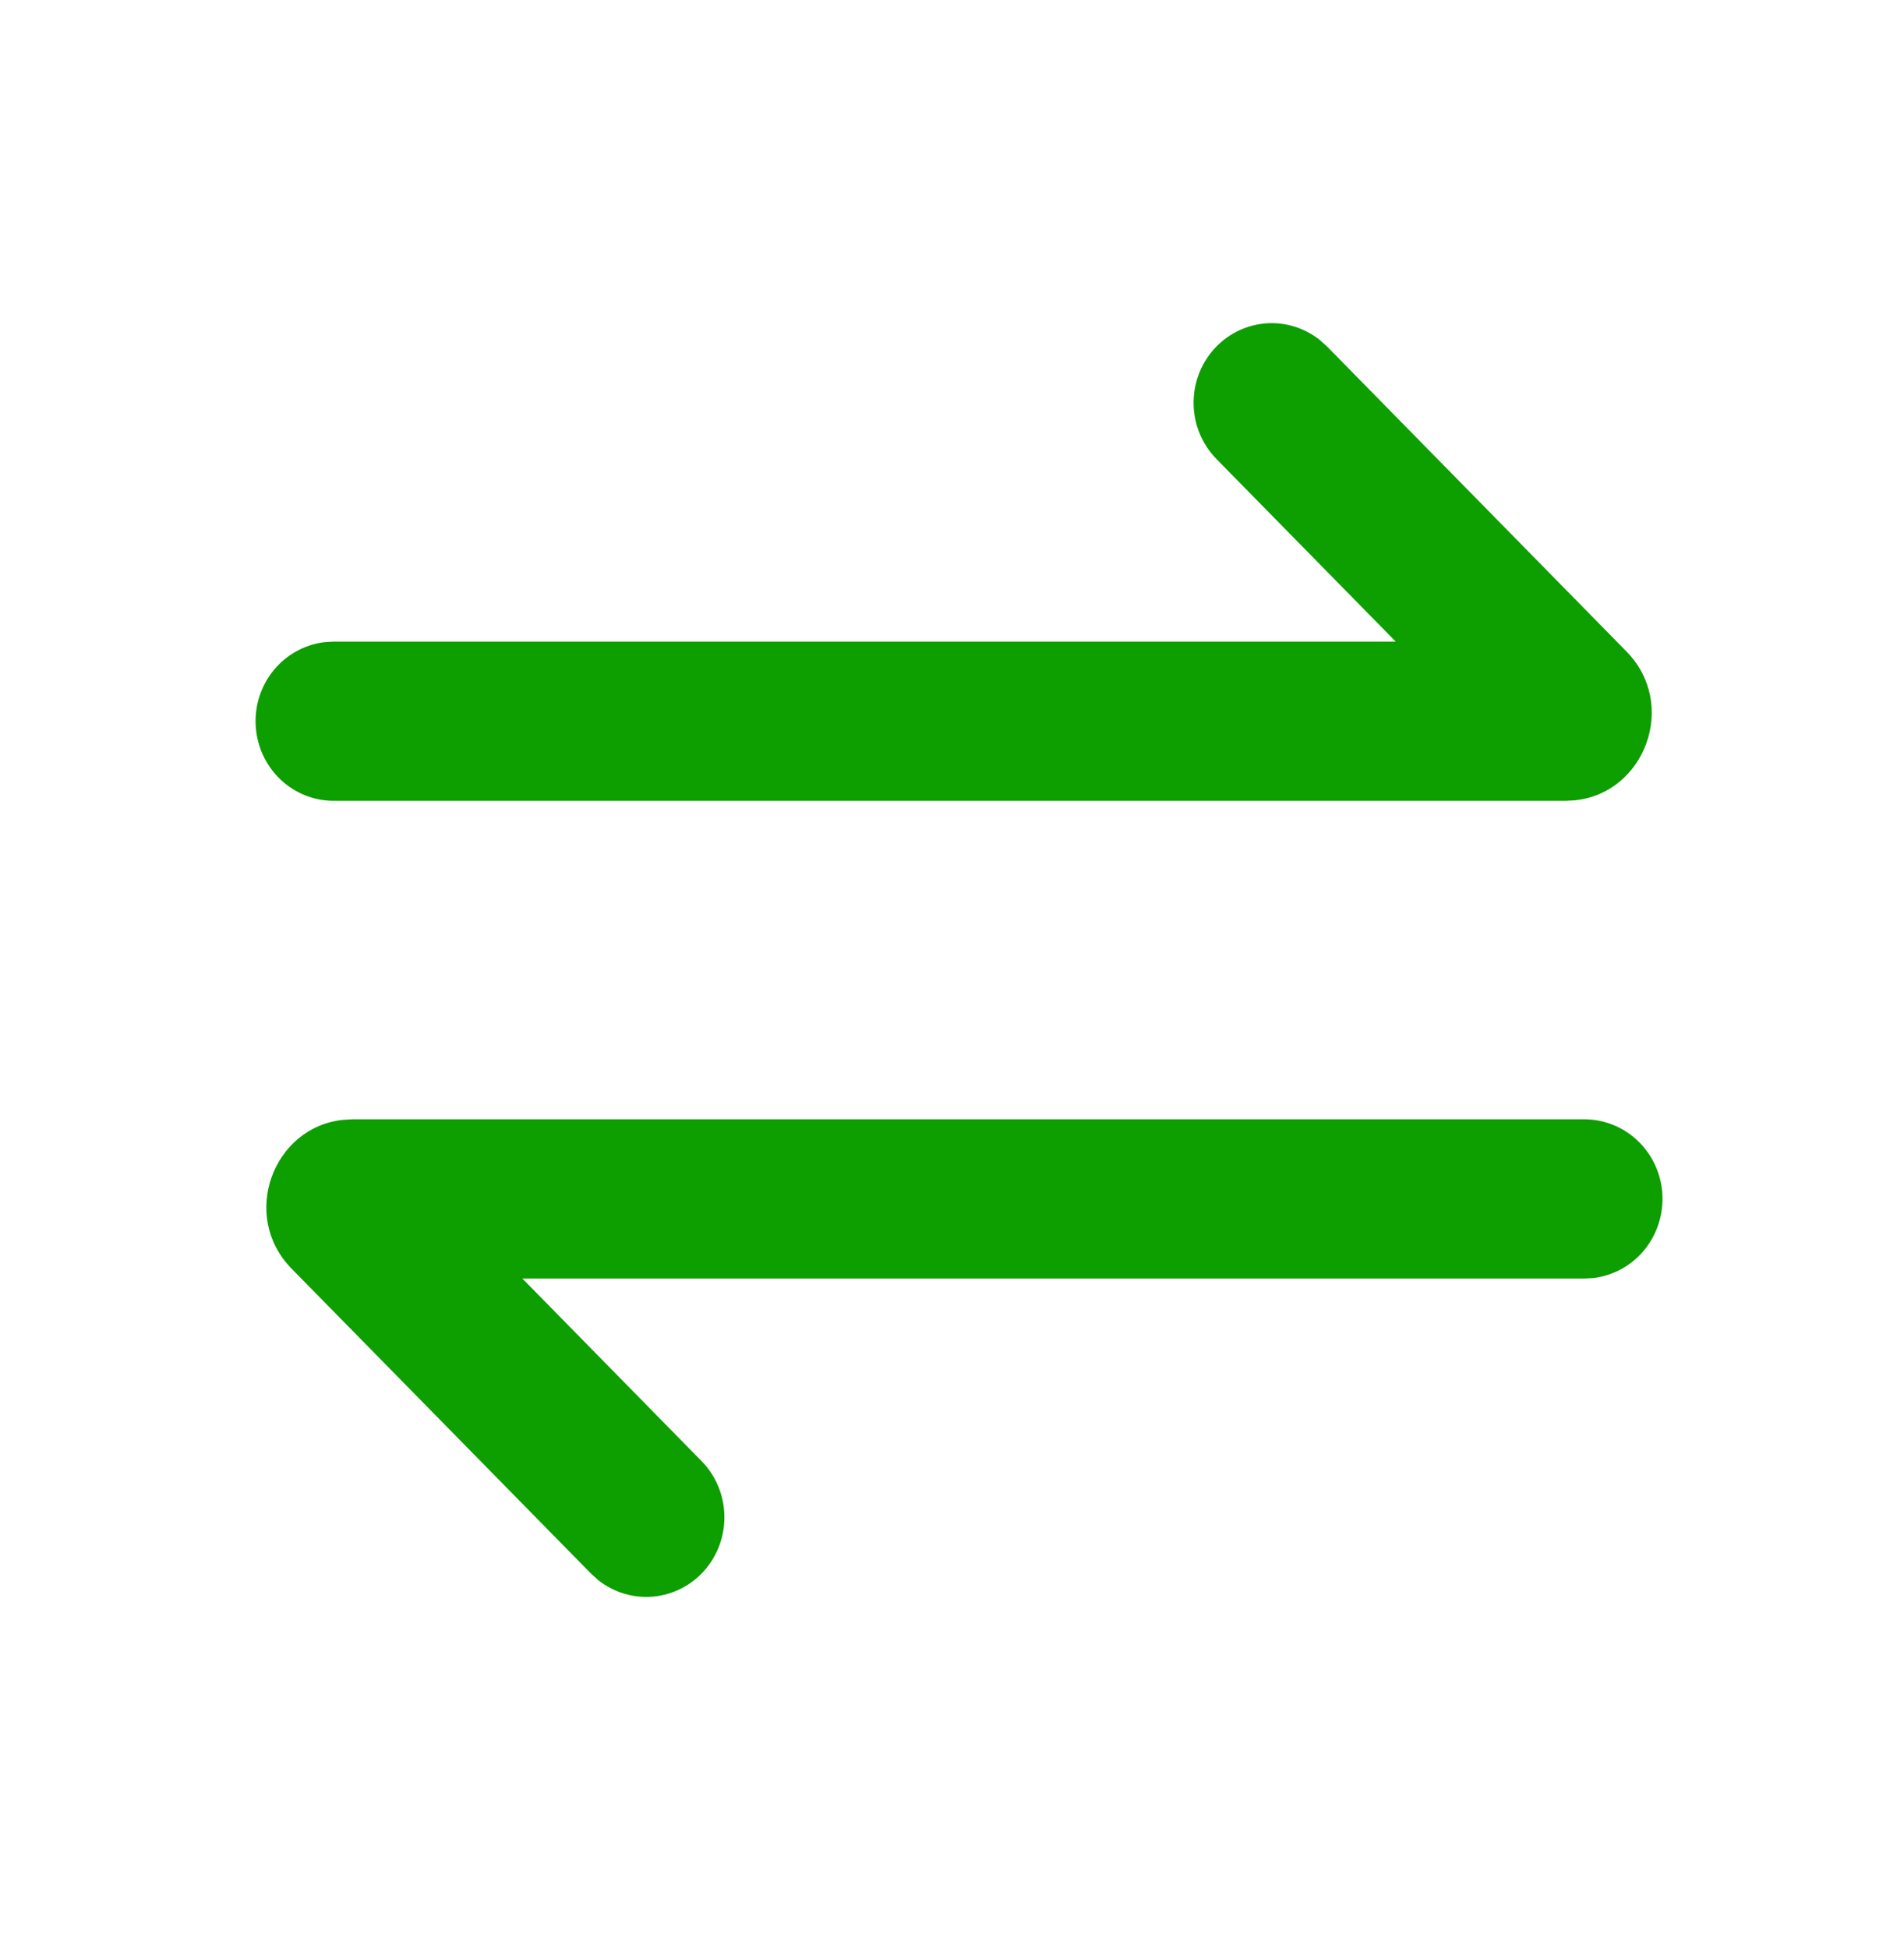 <svg width="43" height="44" viewBox="0 0 43 44" fill="none" xmlns="http://www.w3.org/2000/svg">
<path d="M35.783 25.281C36.233 25.281 36.666 25.457 36.993 25.771C37.32 26.086 37.517 26.516 37.543 26.974C37.569 27.431 37.423 27.882 37.135 28.233C36.846 28.585 36.436 28.811 35.989 28.865L35.783 28.877H11.797L15.845 33.001C16.162 33.324 16.346 33.758 16.359 34.215C16.373 34.672 16.215 35.117 15.919 35.459C15.622 35.802 15.209 36.017 14.762 36.06C14.316 36.103 13.87 35.972 13.515 35.693L13.349 35.543L6.587 28.656C5.413 27.462 6.165 25.45 7.757 25.292L7.96 25.281H35.783ZM27.473 7.825C27.777 7.516 28.181 7.33 28.61 7.302C29.039 7.275 29.463 7.408 29.803 7.676L29.969 7.825L36.731 14.713C37.905 15.906 37.153 17.919 35.56 18.077L35.357 18.088H7.535C7.085 18.087 6.652 17.912 6.325 17.597C5.998 17.282 5.801 16.852 5.775 16.395C5.748 15.937 5.894 15.487 6.183 15.135C6.472 14.784 6.882 14.558 7.328 14.504L7.535 14.491H31.521L27.473 10.368C27.142 10.031 26.956 9.573 26.956 9.097C26.956 8.62 27.142 8.162 27.473 7.825Z" fill="#0D9E00"/>
</svg>
